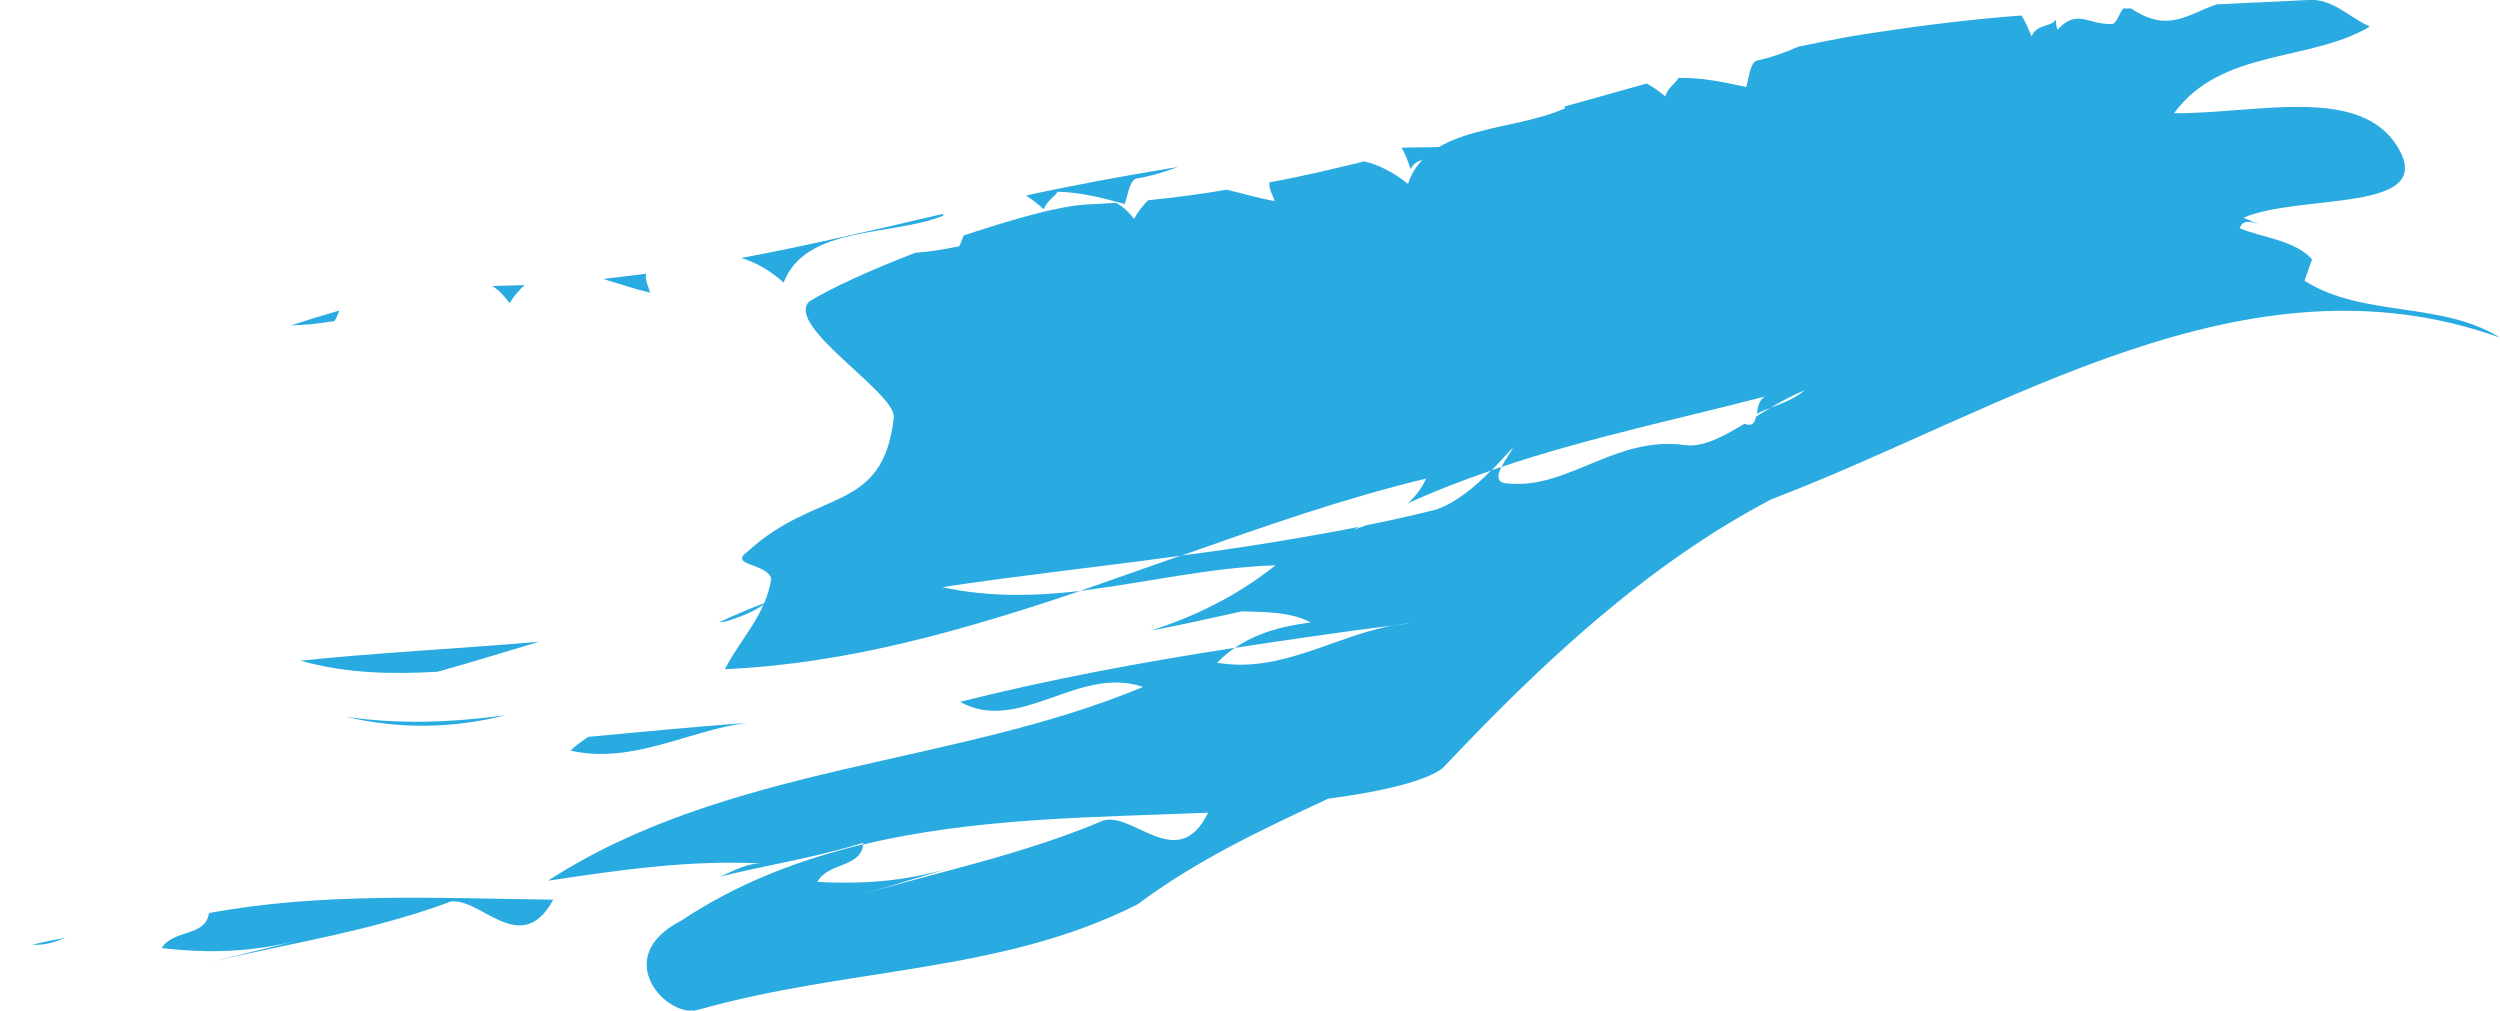 <?xml version="1.0" encoding="UTF-8"?>
<svg id="Layer_2" data-name="Layer 2" xmlns="http://www.w3.org/2000/svg" viewBox="0 0 85.67 34.63">
  <defs>
    <style>
      .cls-1 {
        fill: #29abe2;
      }
    </style>
  </defs>
  <g id="Layer_1-2" data-name="Layer 1">
    <g>
      <path class="cls-1" d="m15.38,30.92c-2.79,1.03-5.73,1.45-8.34,2.09l3.13-.77c-1.57.38-2.94.44-4.63.25.39-.65,1.51-.38,1.62-1.2,3.85-.72,7.88-.51,11.8-.46-1.13,2.07-2.55-.19-3.59.08Z"/>
      <path class="cls-1" d="m1.11,32.37c.38-.09.76-.17,1.13-.23-.38.15-.77.27-1.13.23Z"/>
      <path class="cls-1" d="m38.8,18.02c.4-.21.81-.42,1.21-.55-.37.29-.8.41-1.21.55Z"/>
      <path class="cls-1" d="m19.54,25.73c.2-.19.41-.34.62-.48,1.79-.17,3.6-.34,5.46-.48-2,.24-3.93,1.44-6.08.95Z"/>
      <path class="cls-1" d="m17.32,24.51c-1.76.45-3.63.49-5.47.05,1.8.27,3.63.2,5.47-.05Z"/>
      <path class="cls-1" d="m49.23,5.63c-.05-.14-.05-.26-.03-.37.04-.05.07-.13.08-.22l2.23-.02c-.15.13-.22.45-.39.51-.82,0-1.18-.61-1.89.1Z"/>
      <path class="cls-1" d="m38.34,18.2l-.02.09-.41.23s-.04-.02-.06-.03c.16-.12.32-.21.49-.28Z"/>
      <path class="cls-1" d="m48.34,5.8c-.09-.27-.19-.54-.31-.74l1.25-.02c-.03.07-.06.14-.07.22-.2.27-.68.11-.87.54Z"/>
      <path class="cls-1" d="m38.93,6.12c-.24.08-.31.7-.39.87-.74-.2-1.48-.4-2.3-.42-.08.17-.32.25-.48.6-.2-.19-.4-.34-.6-.47,1.68-.37,3.41-.68,5.21-.98-.46.17-.93.32-1.44.4Z"/>
      <path class="cls-1" d="m81.21.91c-2.04,1.22-5.09.75-6.71,2.97,2.85.02,6.43-1,7.7,1.22,1.26,2.2-3.38,1.53-5.32,2.36q.35.15.71.31c-.35-.15-.71-.31-.84.05.71.31,1.91.41,2.48,1.07l-.26.73c2,1.27,4.67.69,6.7,1.95-8.73-3.13-16.94,2.48-24.97,5.54-4.29,2.25-7.9,5.65-11.26,9.21-.68.53-2.56.87-3.93,1.05-2.22,1.04-4.45,2.07-6.53,3.62-4.68,2.37-9.84,2.14-15.08,3.62-1.05.29-3.01-1.8-.56-3.06,1.97-1.31,4.07-2.09,6.24-2.62-.08.81-1.21.62-1.57,1.29,1.71.09,3.08-.04,4.63-.5l-3.1.93c2.59-.77,5.51-1.36,8.26-2.53,1.03-.32,2.57,1.84,3.6-.27-3.94.16-8,.17-11.82,1.09,0-.02,0-.04,0-.06-1.68.52-3.26.75-4.9,1.16.49-.22.98-.48,1.46-.45-2.55-.13-4.95.23-7.36.59,6.14-3.98,13.92-3.94,20.39-6.64-2.2-.76-4.25,1.64-6.27.51,3.06-.77,6.18-1.35,9.41-1.85-.21.15-.41.31-.6.51,2.19.38,4.06-.94,6.06-1.28l.54-.07c-.18.01-.36.04-.54.07-1.86.23-3.67.5-5.45.77.72-.49,1.56-.74,2.6-.87-.68-.36-1.53-.36-2.37-.38-1.04.23-2.08.47-3.12.66,1.56-.49,3.03-1.24,4.28-2.24-2.27.08-4.48.6-6.7.88l3.45-1.21c2.04-.26,4.08-.59,6.13-.99l-.22.11.45-.16c.8-.16,1.6-.34,2.4-.54.7-.25,1.3-.76,1.88-1.34l.35-.12c-.15.3-.19.57.27.57,2.04.18,3.64-1.64,6.01-1.32.63.09,1.32-.29,2.05-.73.27.11.35-.04.4-.25l.48-.29c.41-.16.83-.31,1.19-.61-.4.16-.8.38-1.19.61-.16.06-.31.12-.46.2.04-.23.08-.51.31-.6-2.95.77-6.05,1.41-9.06,2.42.13-.25.33-.51.4-.67-.25.27-.49.54-.74.79-.97.33-1.93.7-2.87,1.13.25-.22.47-.5.63-.85-2.84.68-5.61,1.66-8.39,2.64-2.75.38-5.49.67-8.19,1.08,1.59.35,3.17.31,4.73.13-3.95,1.33-7.97,2.5-12.18,2.68.53-1.03,1.4-1.86,1.59-3.1-.15-.54-1.49-.44-.81-.93,2.37-2.18,4.66-1.27,5.01-4.62,0-.87-3.73-3.11-2.9-3.95.75-.46,2.13-1.09,3.64-1.67.47-.03.95-.11,1.44-.21.07.04.13-.16.21-.38,1.66-.55,3.25-1.01,4.19-1.06.35-.02.69-.04,1.04-.06.22.12.42.3.61.55.15-.27.31-.47.49-.64.91-.09,1.81-.21,2.69-.36.55.13,1.11.3,1.64.39-.06-.19-.21-.43-.18-.64,1.1-.2,2.18-.46,3.25-.72.5.12,1,.37,1.5.77.66-2.02,3.61-1.78,5.38-2.59l-.02-.06c.93-.26,1.87-.52,2.82-.79.21.12.42.26.63.44.14-.36.38-.45.45-.63.82-.02,1.57.15,2.33.31.07-.18.11-.8.35-.9.51-.11.98-.28,1.43-.48.56-.12,1.14-.23,1.72-.34,1.97-.32,3.94-.58,5.93-.73.13.19.24.46.35.72.16-.44.66-.3.84-.59-.02.11,0,.23.05.36.67-.75,1.06-.15,1.89-.2.16-.07.23-.39.36-.53h.27c1.28.87,1.98.17,2.93-.14L79.1,0c.83-.06,1.41.6,2.11.91Z"/>
      <path class="cls-1" d="m51.78,5.02l2.92.03c-.97.25-1.7.92-2.92-.03Z"/>
      <path class="cls-1" d="m26.86,9.69c-.48-.43-.96-.7-1.46-.85,2.31-.43,4.59-.97,6.91-1.51l.02.06c-1.79.72-4.72.32-5.48,2.3Z"/>
      <path class="cls-1" d="m49.2,5.26c.02-.08.04-.15.07-.22h0c-.01.09-.04.17-.08.22Z"/>
      <path class="cls-1" d="m24.86,21.3l-.23.03c.55-.26,1.1-.49,1.66-.7-.41.32-.91.51-1.43.67Z"/>
      <path class="cls-1" d="m18.48,21.99c-1.16.34-2.32.71-3.49,1.03-1.57.09-3.13.06-4.7-.38,2.7-.28,5.44-.41,8.19-.65Z"/>
      <path class="cls-1" d="m22.28,10.03c-.52-.12-1.07-.31-1.61-.47.49-.06.98-.12,1.47-.18-.05.21.09.46.14.65Z"/>
      <path class="cls-1" d="m29.55,19.55l-.35.1c.26-.24.52-.5.78-.75-.08.16-.29.41-.43.65Z"/>
      <path class="cls-1" d="m16.88,9.8c.37-.01.73-.02,1.1-.03-.18.16-.36.36-.52.62-.18-.26-.37-.45-.58-.58Z"/>
      <path class="cls-1" d="m11.41,11.01c-.49.08-.97.13-1.44.14.55-.18,1.11-.35,1.66-.51-.09.22-.16.42-.23.37Z"/>
    </g>
  </g>
</svg>